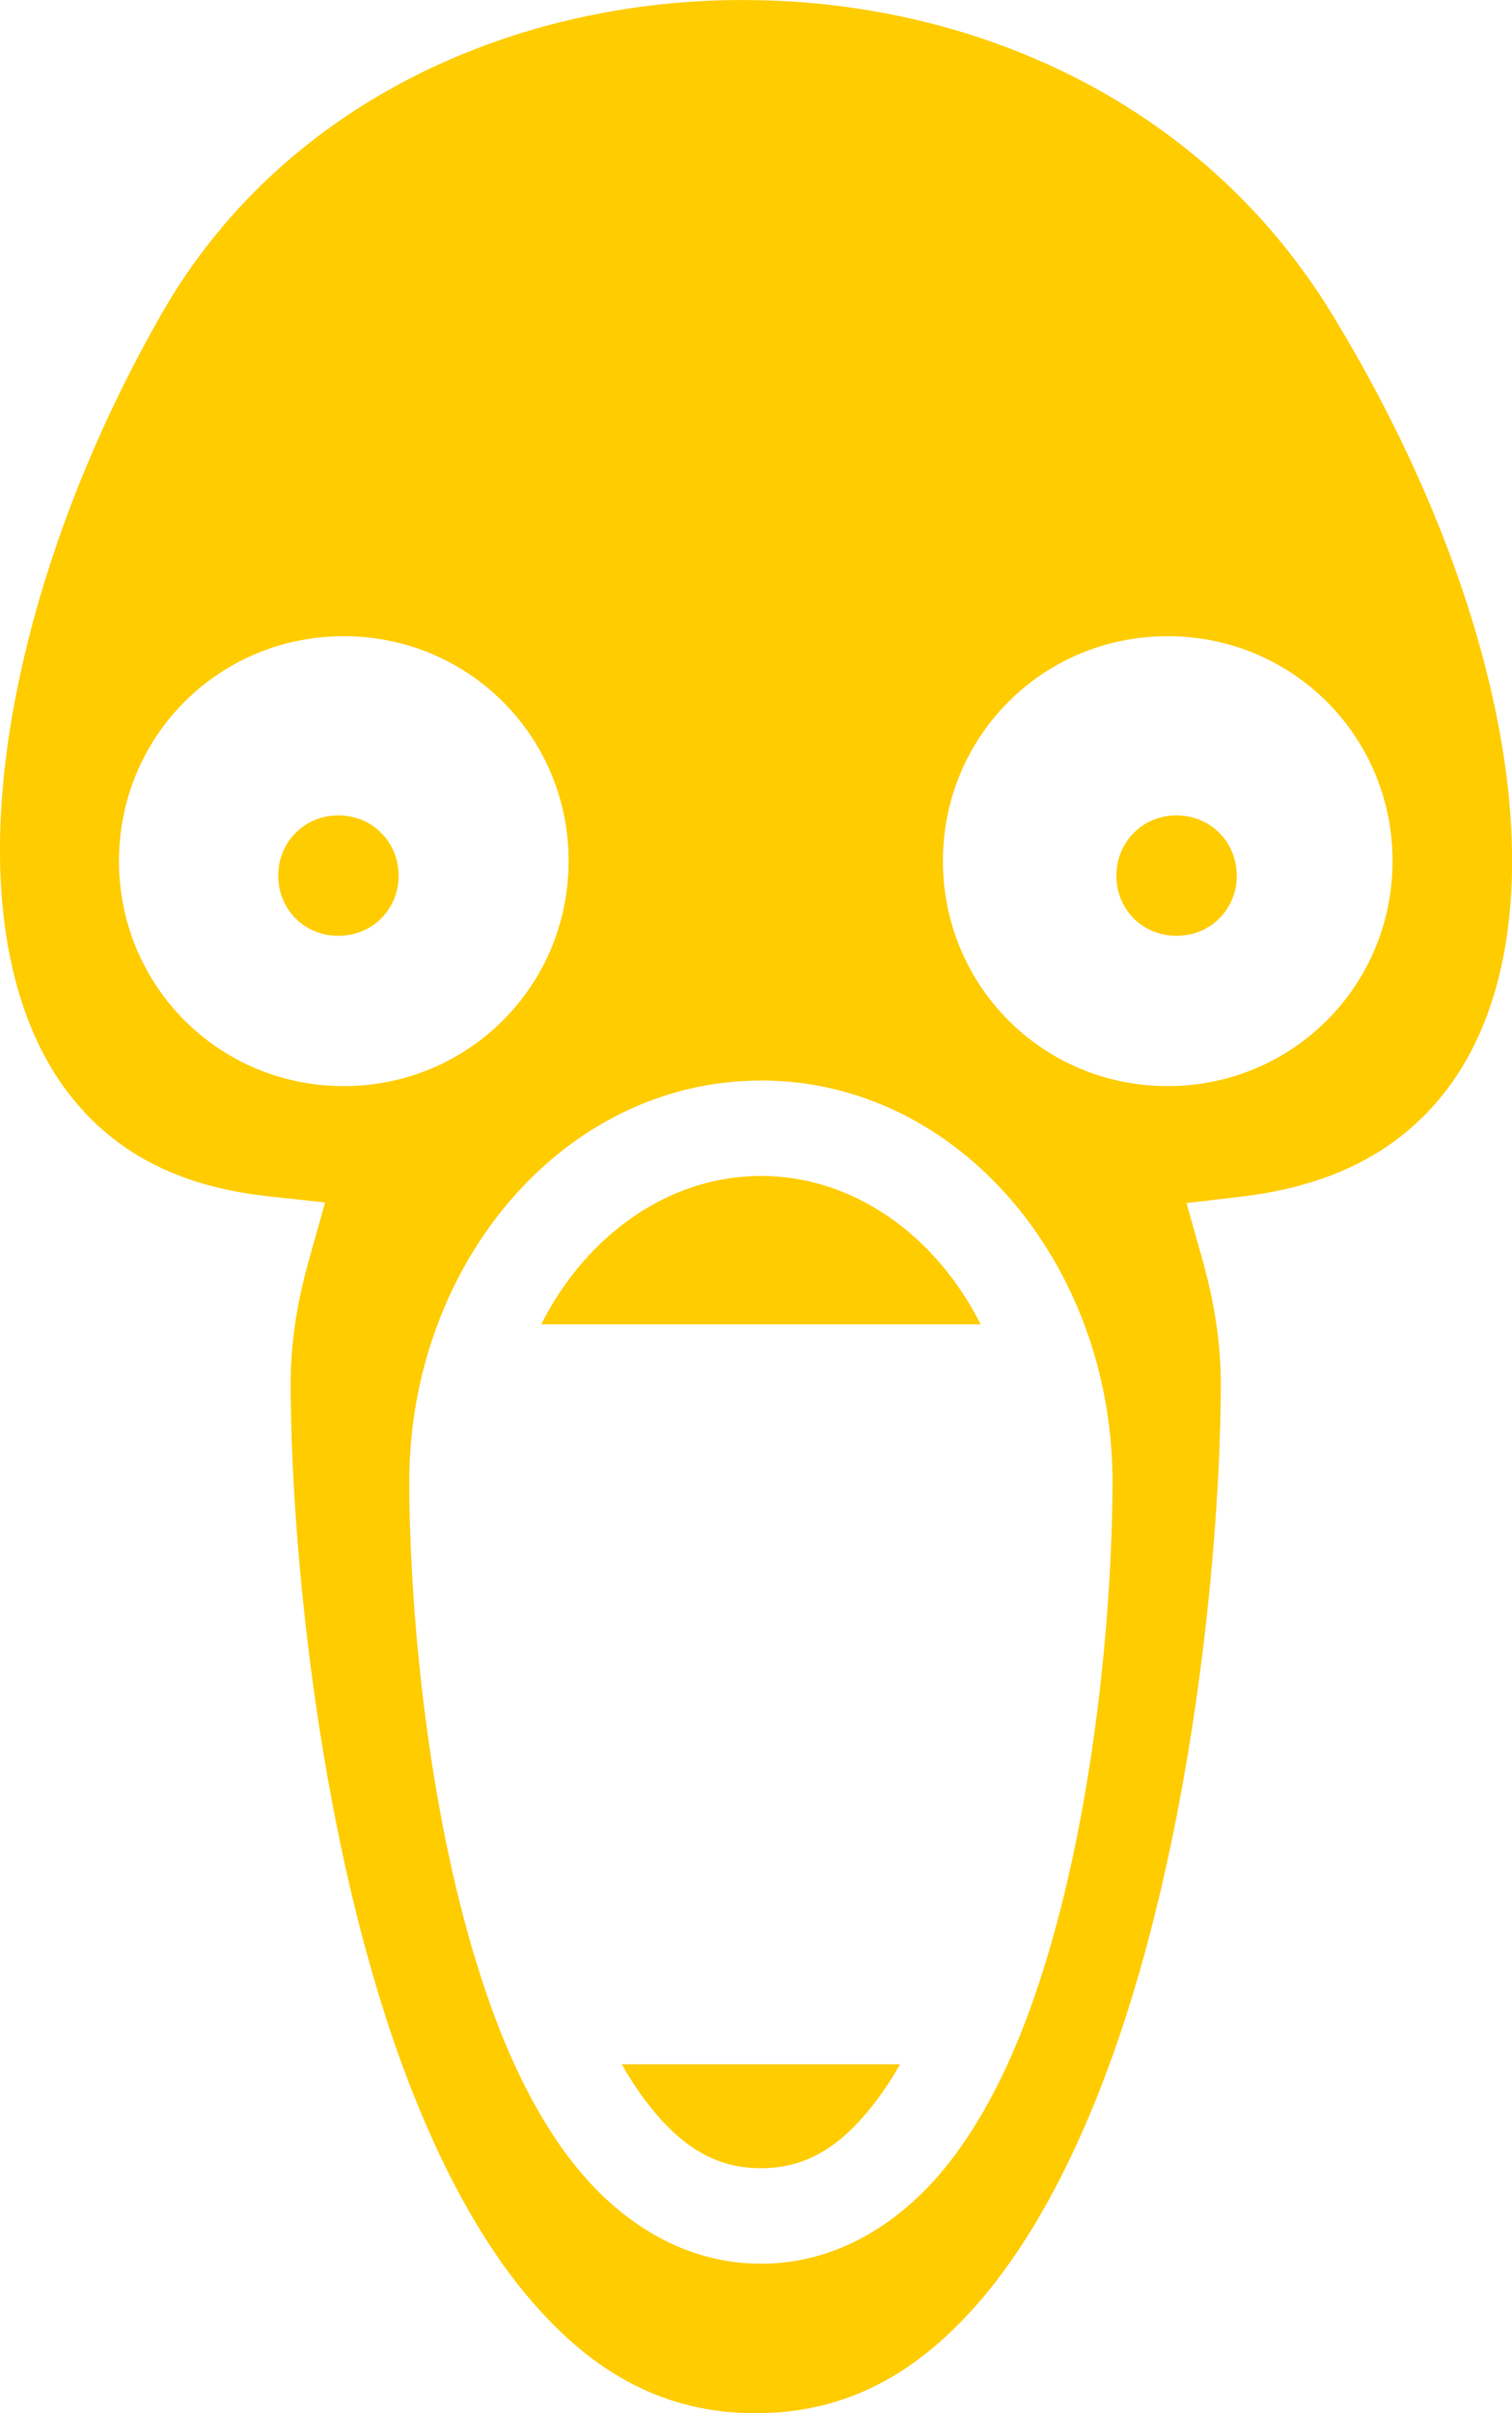 <?xml version="1.0" encoding="UTF-8" standalone="no"?>
<!-- Created with Inkscape (http://www.inkscape.org/) -->

<svg
   xmlns:dc="http://purl.org/dc/elements/1.1/"
   xmlns:cc="http://creativecommons.org/ns#"
   xmlns:rdf="http://www.w3.org/1999/02/22-rdf-syntax-ns#"
   xmlns:svg="http://www.w3.org/2000/svg"
   xmlns="http://www.w3.org/2000/svg"
   xmlns:sodipodi="http://sodipodi.sourceforge.net/DTD/sodipodi-0.dtd"
   xmlns:inkscape="http://www.inkscape.org/namespaces/inkscape"
   width="19.595mm"
   height="31.252mm"
   viewBox="0 0 19.595 31.252"
   version="1.1"
   id="svg8"
   inkscape:version="0.92.4 (5da689c313, 2019-01-14)"
   sodipodi:docname="stressed.svg">
  <defs
     id="defs2" />
  <sodipodi:namedview
     id="base"
     pagecolor="#ffffff"
     bordercolor="#666666"
     borderopacity="1.0"
     inkscape:pageopacity="0.0"
     inkscape:pageshadow="2"
     inkscape:zoom="5.6568542"
     inkscape:cx="45.925662"
     inkscape:cy="28.112489"
     inkscape:document-units="mm"
     inkscape:current-layer="layer2"
     showgrid="false"
     inkscape:window-width="2560"
     inkscape:window-height="1377"
     inkscape:window-x="-8"
     inkscape:window-y="-8"
     inkscape:window-maximized="1" />
  <g
     inkscape:groupmode="layer"
     id="layer2"
     inkscape:label="Layer 2"
     style="display:inline"
     transform="translate(-89.15,-128.558)">
    <path
       id="path3715"
       d="m 98.71,128.558 c -3.005,0.021 -5.93,1.387 -7.46,4.054 -1.494,2.604 -2.264,5.472 -2.071,7.634 0.096,1.081 0.423,1.971 0.974,2.613 0.551,0.642 1.33,1.07 2.482,1.193 l 0.728,0.079 -0.198,0.705 c -0.155,0.547 -0.248,1.075 -0.248,1.647 0,1.788 0.284,5.248 1.224,8.173 0.47,1.462 1.106,2.789 1.904,3.71 0.798,0.922 1.71,1.445 2.898,1.445 1.188,0 2.102,-0.523 2.9,-1.445 0.798,-0.922 1.434,-2.248 1.904,-3.71 0.94,-2.925 1.224,-6.385 1.224,-8.173 0,-0.572 -0.093,-1.1 -0.248,-1.647 l -0.196,-0.697 0.719,-0.085 c 1.134,-0.135 1.922,-0.553 2.478,-1.172 0.557,-0.619 0.892,-1.466 0.992,-2.514 0.2,-2.094 -0.593,-4.939 -2.303,-7.741 -1.687,-2.763 -4.692,-4.088 -7.698,-4.068 h -0.004 z m -5.106,8.239 c 1.617,0 2.915,1.295 2.915,2.912 0,1.617 -1.298,2.915 -2.915,2.915 -1.617,0 -2.912,-1.298 -2.912,-2.915 0,-1.617 1.295,-2.912 2.912,-2.912 z m 10.678,0 c 1.617,0 2.915,1.295 2.915,2.912 0,1.617 -1.298,2.915 -2.915,2.915 -1.617,0 -2.912,-1.298 -2.912,-2.915 -1.4e-4,-1.617 1.295,-2.912 2.912,-2.912 z m -10.747,2.321 c -0.438,0 -0.779,0.343 -0.779,0.781 0,0.438 0.341,0.779 0.779,0.779 0.438,0 0.781,-0.341 0.781,-0.779 0,-0.438 -0.343,-0.781 -0.781,-0.781 z m 10.862,0 c -0.438,0 -0.779,0.343 -0.779,0.781 -1.3e-4,0.438 0.341,0.779 0.779,0.779 0.438,0 0.781,-0.341 0.781,-0.779 0,-0.438 -0.343,-0.781 -0.781,-0.781 z m -5.385,3.433 c 2.564,0 4.556,2.382 4.556,5.199 0,1.319 -0.163,3.717 -0.763,5.866 -0.3,1.075 -0.705,2.089 -1.302,2.882 -0.597,0.792 -1.453,1.377 -2.491,1.377 -1.038,0 -1.893,-0.584 -2.491,-1.377 -0.597,-0.792 -1.002,-1.807 -1.302,-2.881 -0.6,-2.149 -0.765,-4.548 -0.765,-5.866 0,-2.817 1.994,-5.199 4.558,-5.199 z m 0,1.236 c -1.186,0 -2.26,0.758 -2.848,1.922 h 5.695 c -0.588,-1.165 -1.66,-1.922 -2.846,-1.922 z m -1.805,11.505 c 0.096,0.167 0.196,0.323 0.3,0.461 0.448,0.595 0.906,0.885 1.505,0.885 0.599,0 1.055,-0.29 1.503,-0.885 0.104,-0.138 0.204,-0.293 0.3,-0.461 z"
       inkscape:connector-curvature="0"
       style="fill:#ffcc00;fill-opacity:1;stroke-width:0.066" />
  </g>
</svg>
